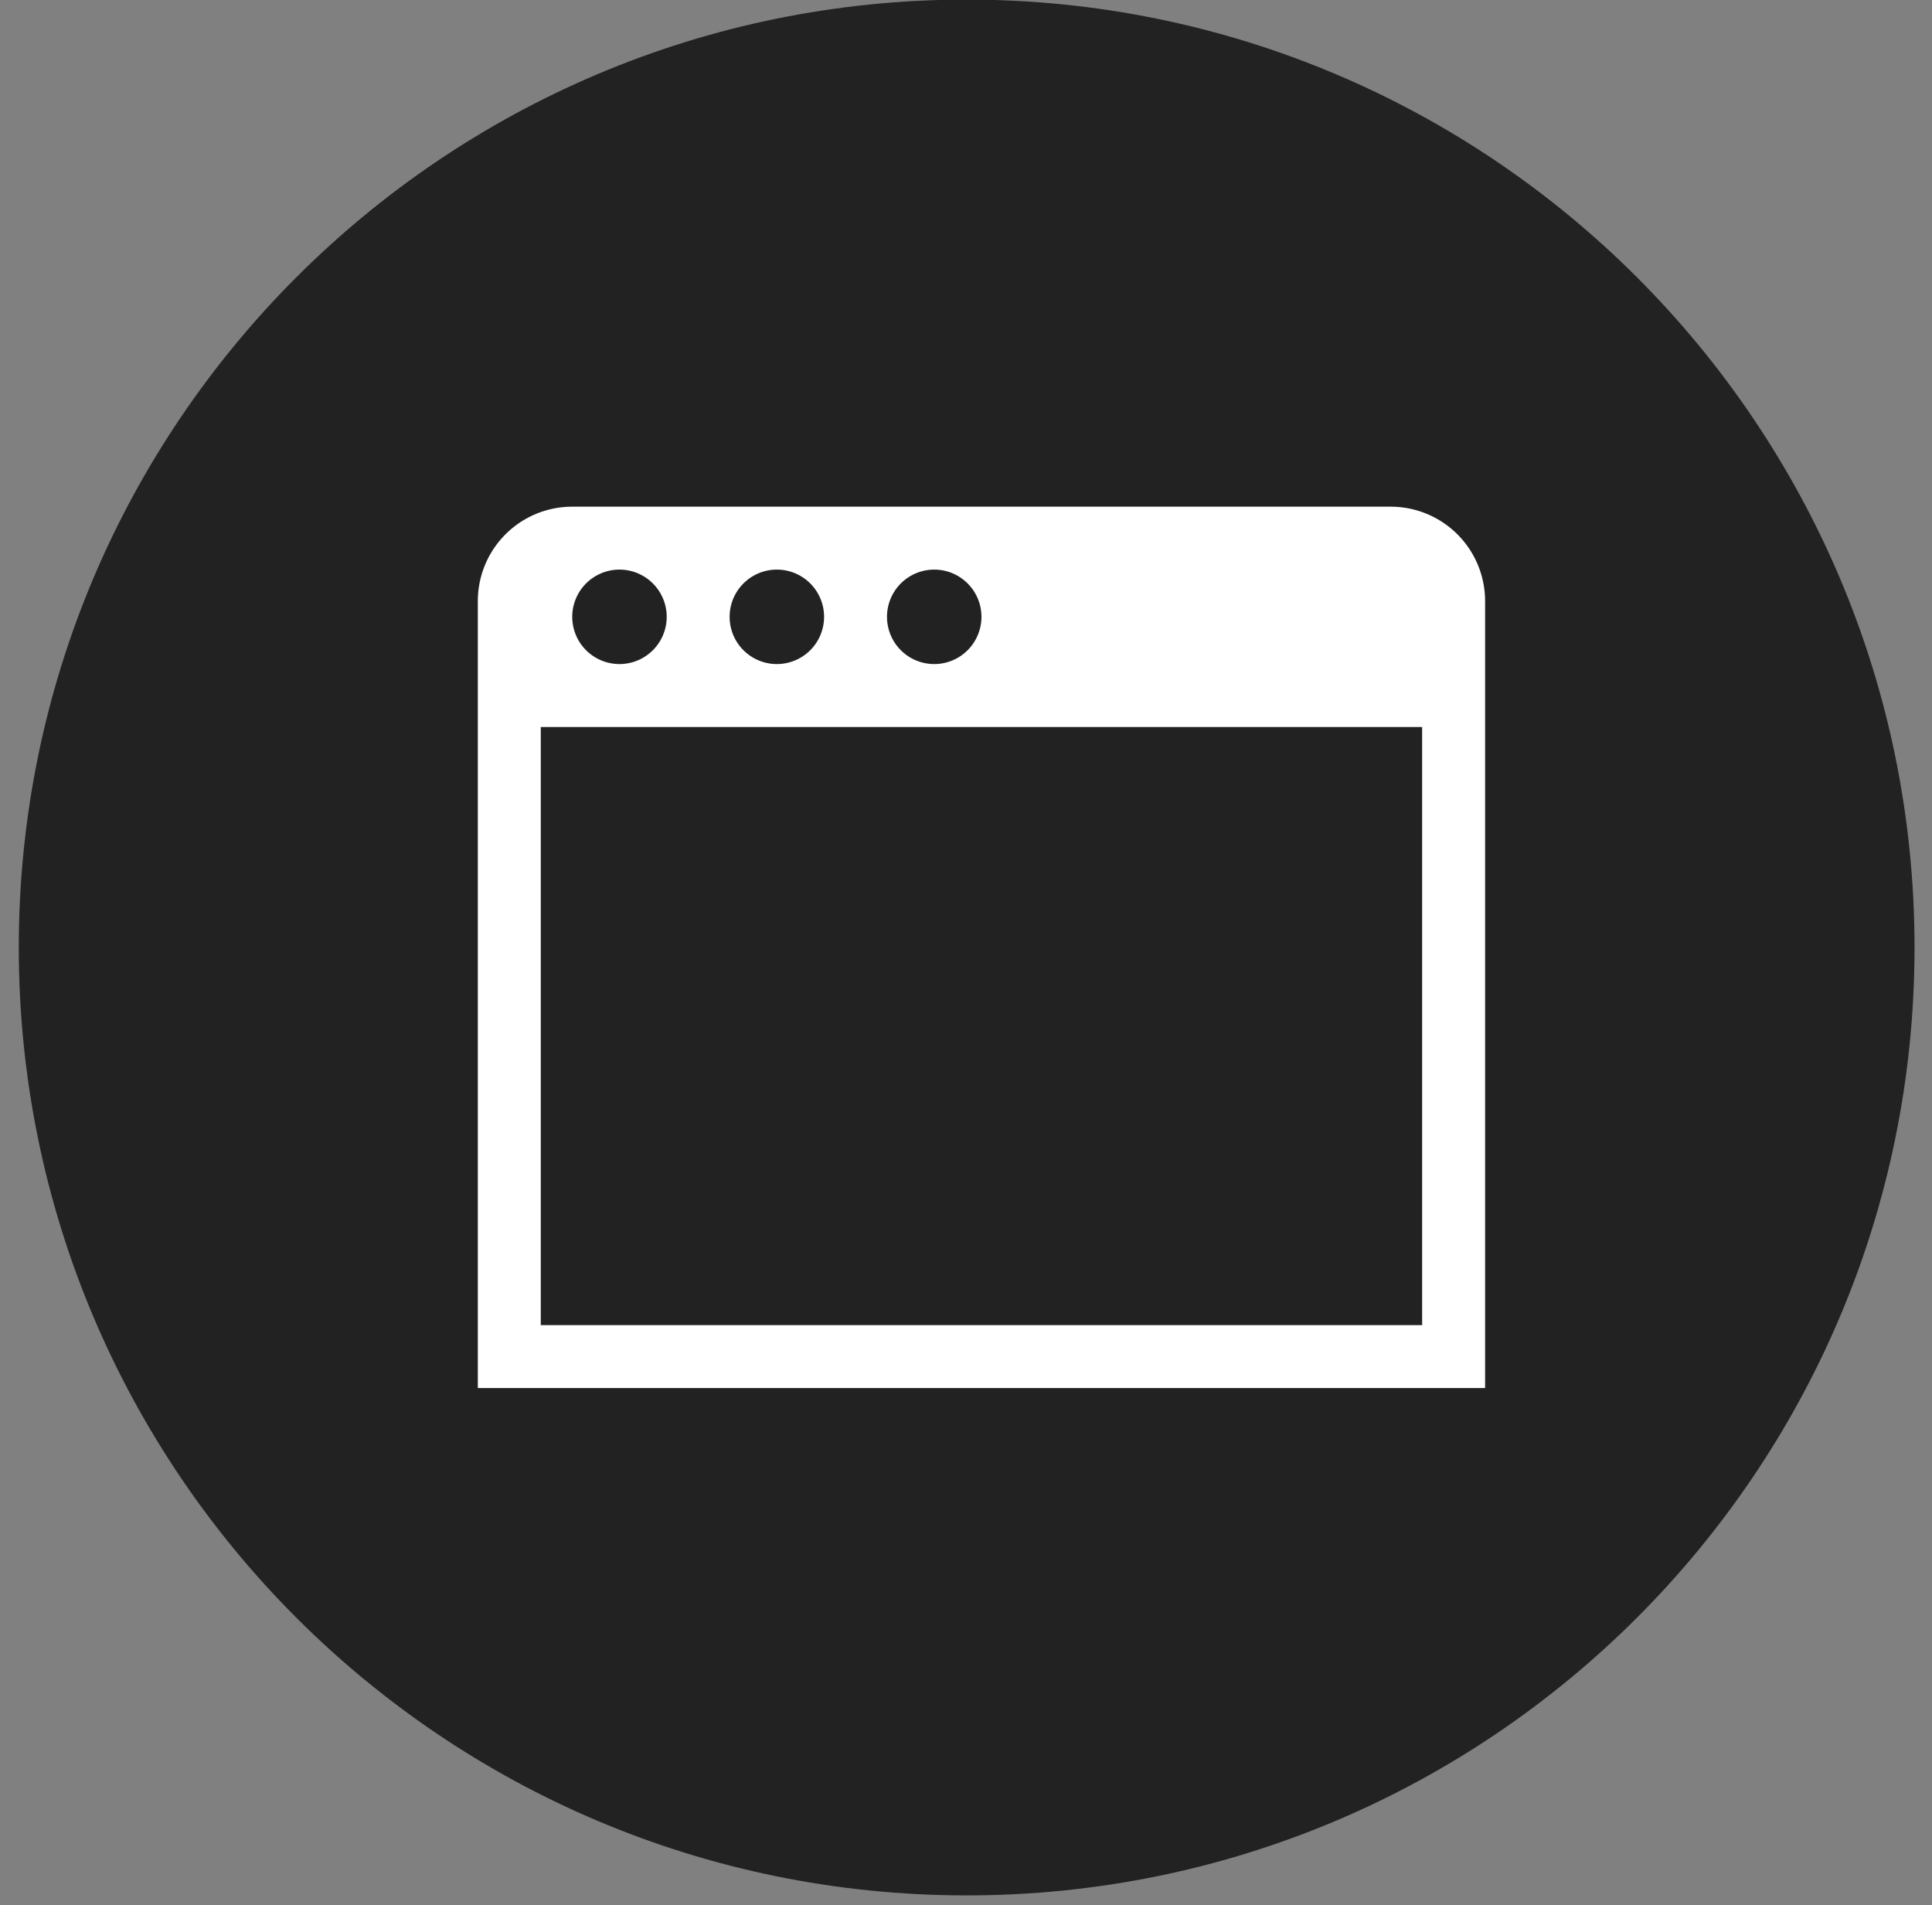 <svg xmlns="http://www.w3.org/2000/svg" xmlns:xlink="http://www.w3.org/1999/xlink" width="144" height="142" viewBox="0 0 72 71"><rect x="0" y="0" width="72" height="71" fill="#808080" stroke="none"/><defs><path id="tfeca" d="M791.024 1599.985c19.51 0 35.325 15.815 35.325 35.324 0 19.51-15.815 35.325-35.325 35.325-19.509 0-35.324-15.815-35.324-35.325 0-19.509 15.815-35.324 35.324-35.324z"/><path id="tfecb" d="M776.326 1618.882h30.5a3.519 3.519 0 0 1 3.519 3.519v29.326h-37.538v-29.326a3.519 3.519 0 0 1 3.52-3.519zm5.865 4.105a1.76 1.76 0 1 0 3.52 0 1.76 1.76 0 0 0-3.52 0zm-5.865 0a1.76 1.76 0 1 0 3.52 0 1.76 1.76 0 0 0-3.52 0zm11.73 0a1.76 1.76 0 1 0 3.52 0 1.76 1.76 0 0 0-3.52 0zm-12.903 4.106v22.289h32.846v-22.289z"/></defs><g><g transform="translate(-755 -1600)"><use fill="#222" xlink:href="#tfeca"/></g><g transform="translate(-755 -1600)"><use fill="#fff" xlink:href="#tfecb"/></g></g></svg>